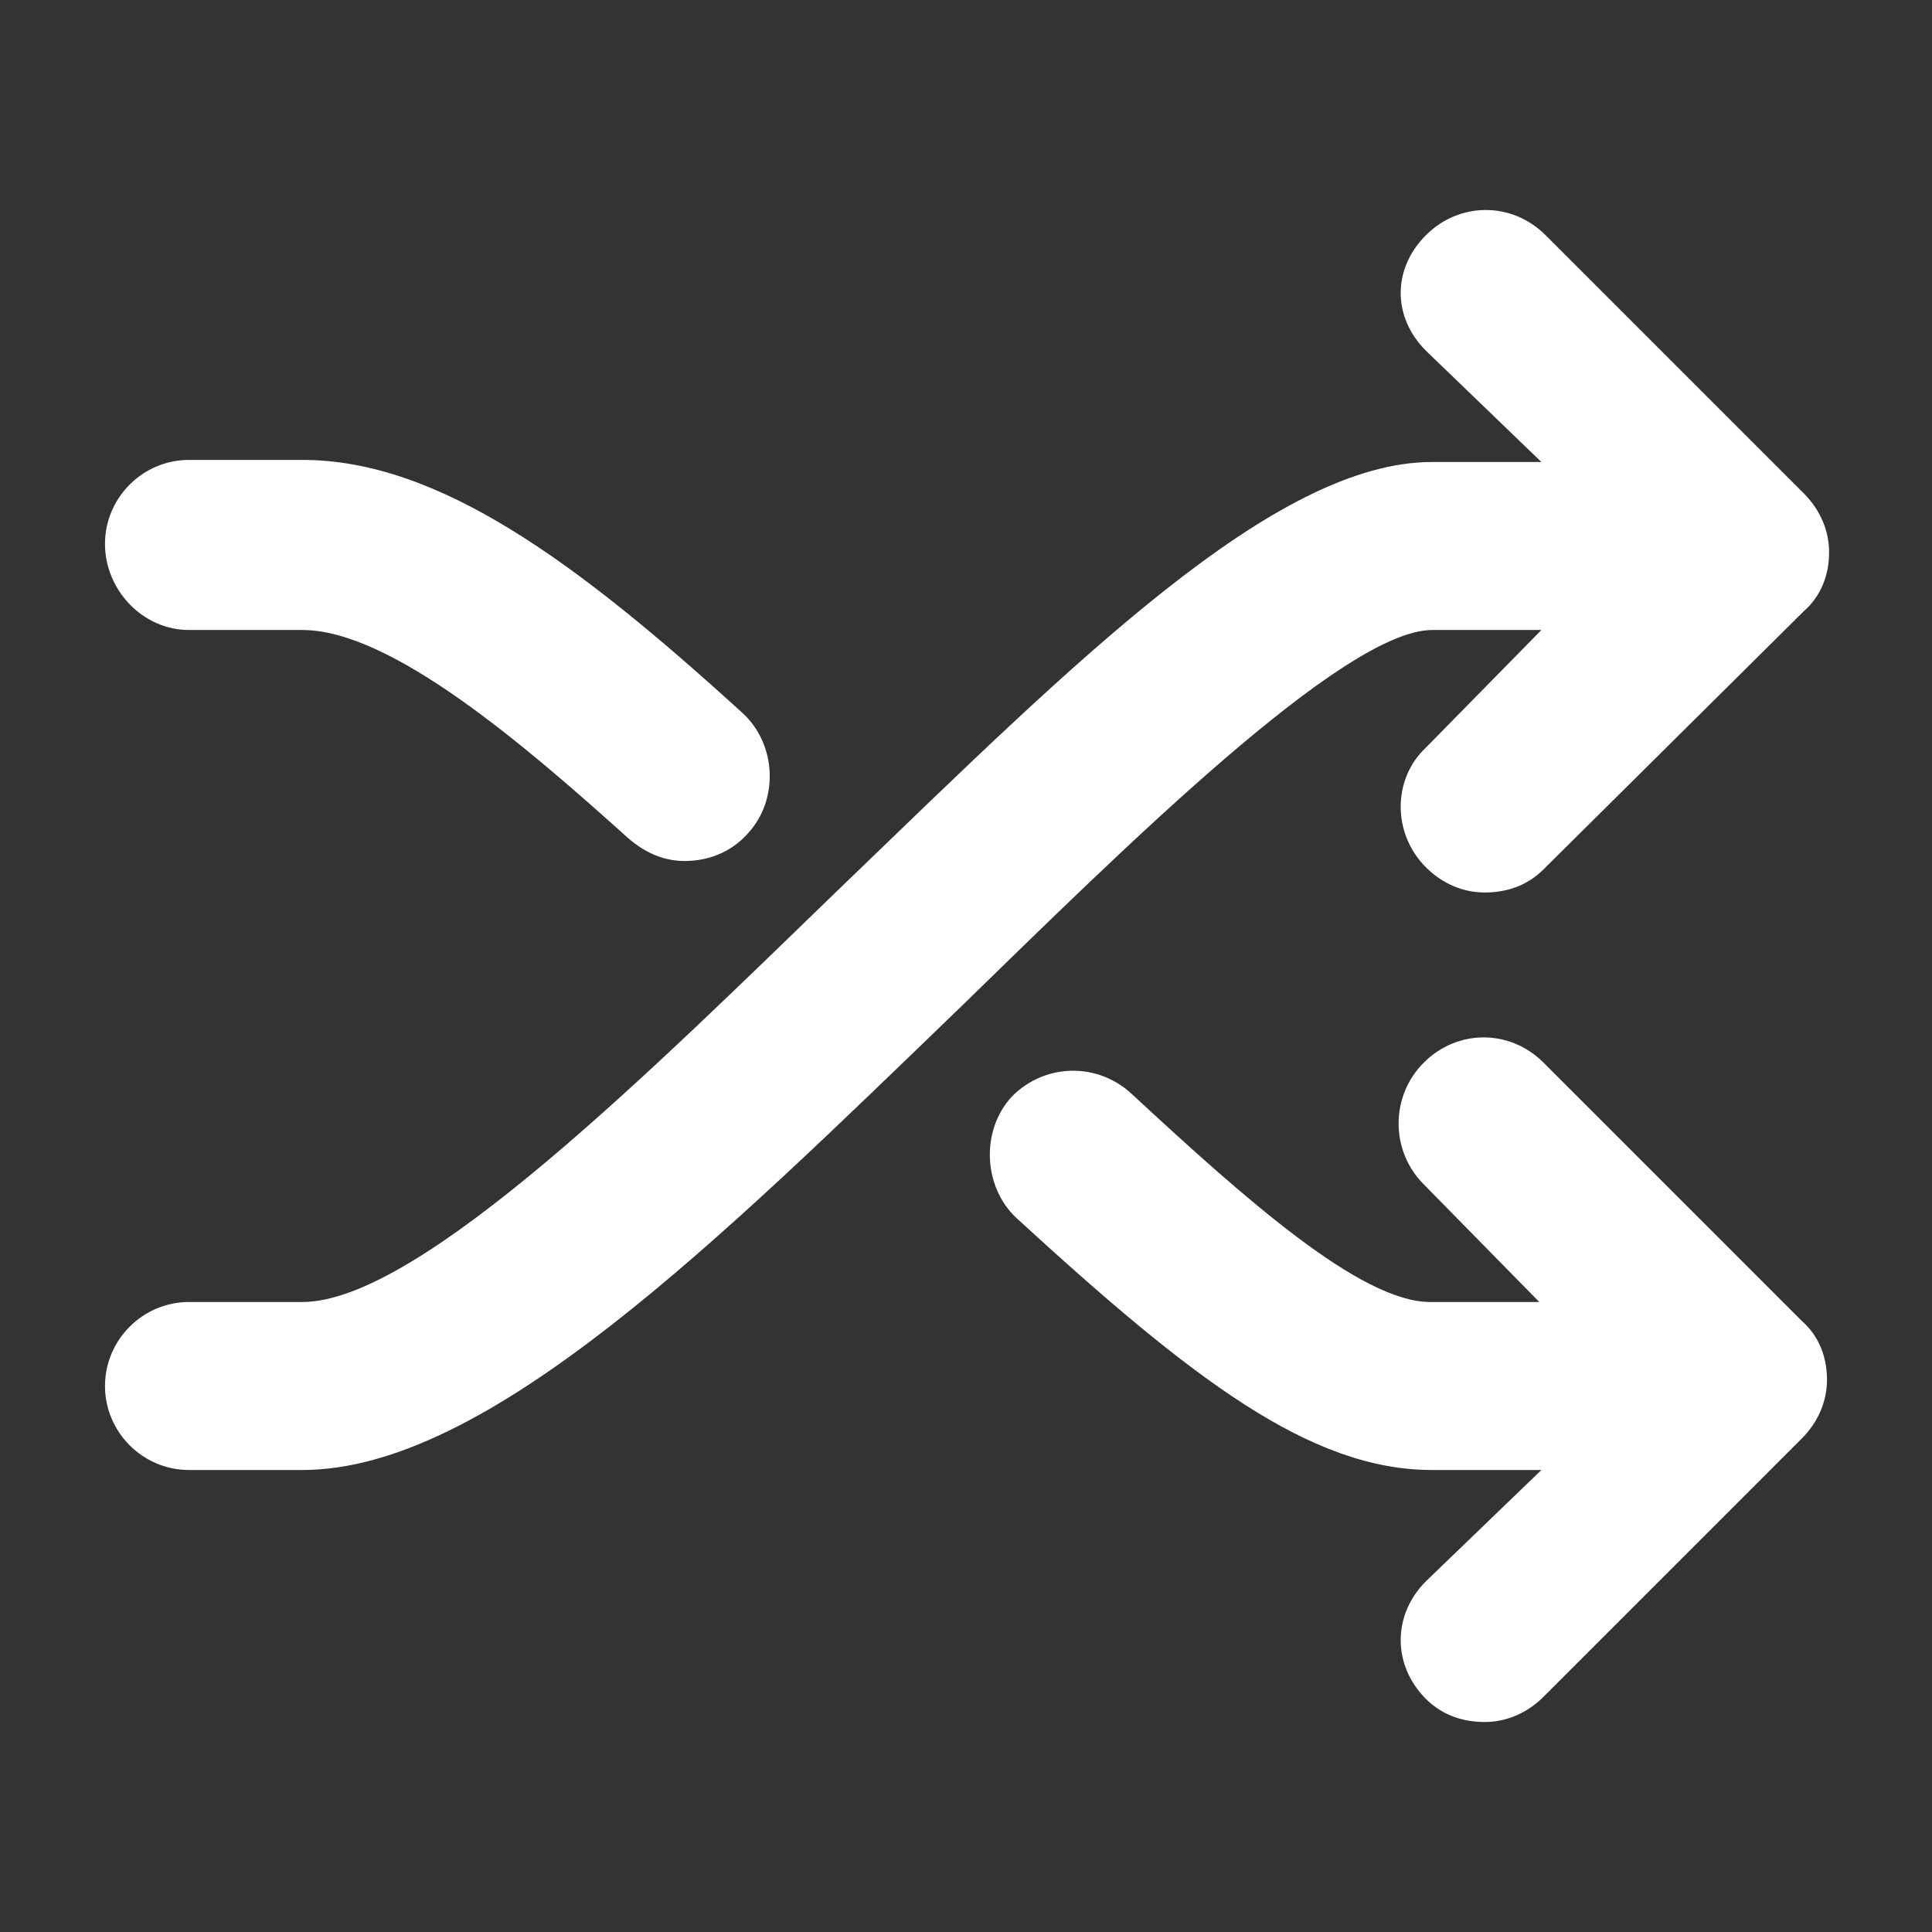 <svg xmlns="http://www.w3.org/2000/svg" viewBox="0 0 92 92" id="shuffle"><rect x="0" y="0" width="92" height="92" fill="#333333" stroke="none"/><path d="M68.2 30C64 30 53.5 40.4 45.8 47.9 34.2 59.1 23.2 70 14.4 70H9c-2.2 0-4-1.8-4-4s1.8-4 4-4h5.4c5.6 0 16.8-11.2 25.8-19.9 11-10.6 20.5-20.1 28-20.1h5.2l-5.5-5.3c-1.6-1.6-1.6-3.9 0-5.5s4.1-1.6 5.7 0l12.3 12.3c.8.8 1.2 1.8 1.2 2.8 0 1.1-.4 2.1-1.2 2.8L73.5 41.4c-.8.8-1.8 1.1-2.8 1.1-1 0-2-.4-2.8-1.2-1.6-1.6-1.6-4.2 0-5.7l5.5-5.6h-5.2zm5.3 20.6c-1.6-1.6-4.1-1.6-5.7 0-1.6 1.6-1.6 4.2 0 5.8l5.5 5.6h-5.2c-3.3 0-8.8-4.9-14.2-9.9-1.6-1.5-4.1-1.5-5.7.1-1.5 1.6-1.4 4.3.2 5.8 8.4 7.7 14 12 19.8 12h5.2l-5.5 5.3c-1.6 1.6-1.6 4 0 5.6.8.8 1.8 1.1 2.8 1.1 1 0 2-.4 2.8-1.2l12.3-12.3c.8-.8 1.2-1.8 1.2-2.8 0-1.1-.4-2.1-1.2-2.8L73.5 50.6zM9 30h5.4c4.2 0 10.5 5.4 15.5 9.9.8.7 1.7 1.1 2.7 1.1 1.1 0 2.2-.4 3-1.3 1.5-1.6 1.4-4.3-.3-5.8-7.8-7.1-14.4-12-20.9-12H9c-2.2 0-4 1.8-4 4S6.8 30 9 30z" fill="#ffffff" class="color000000 svgShape"></path></svg>